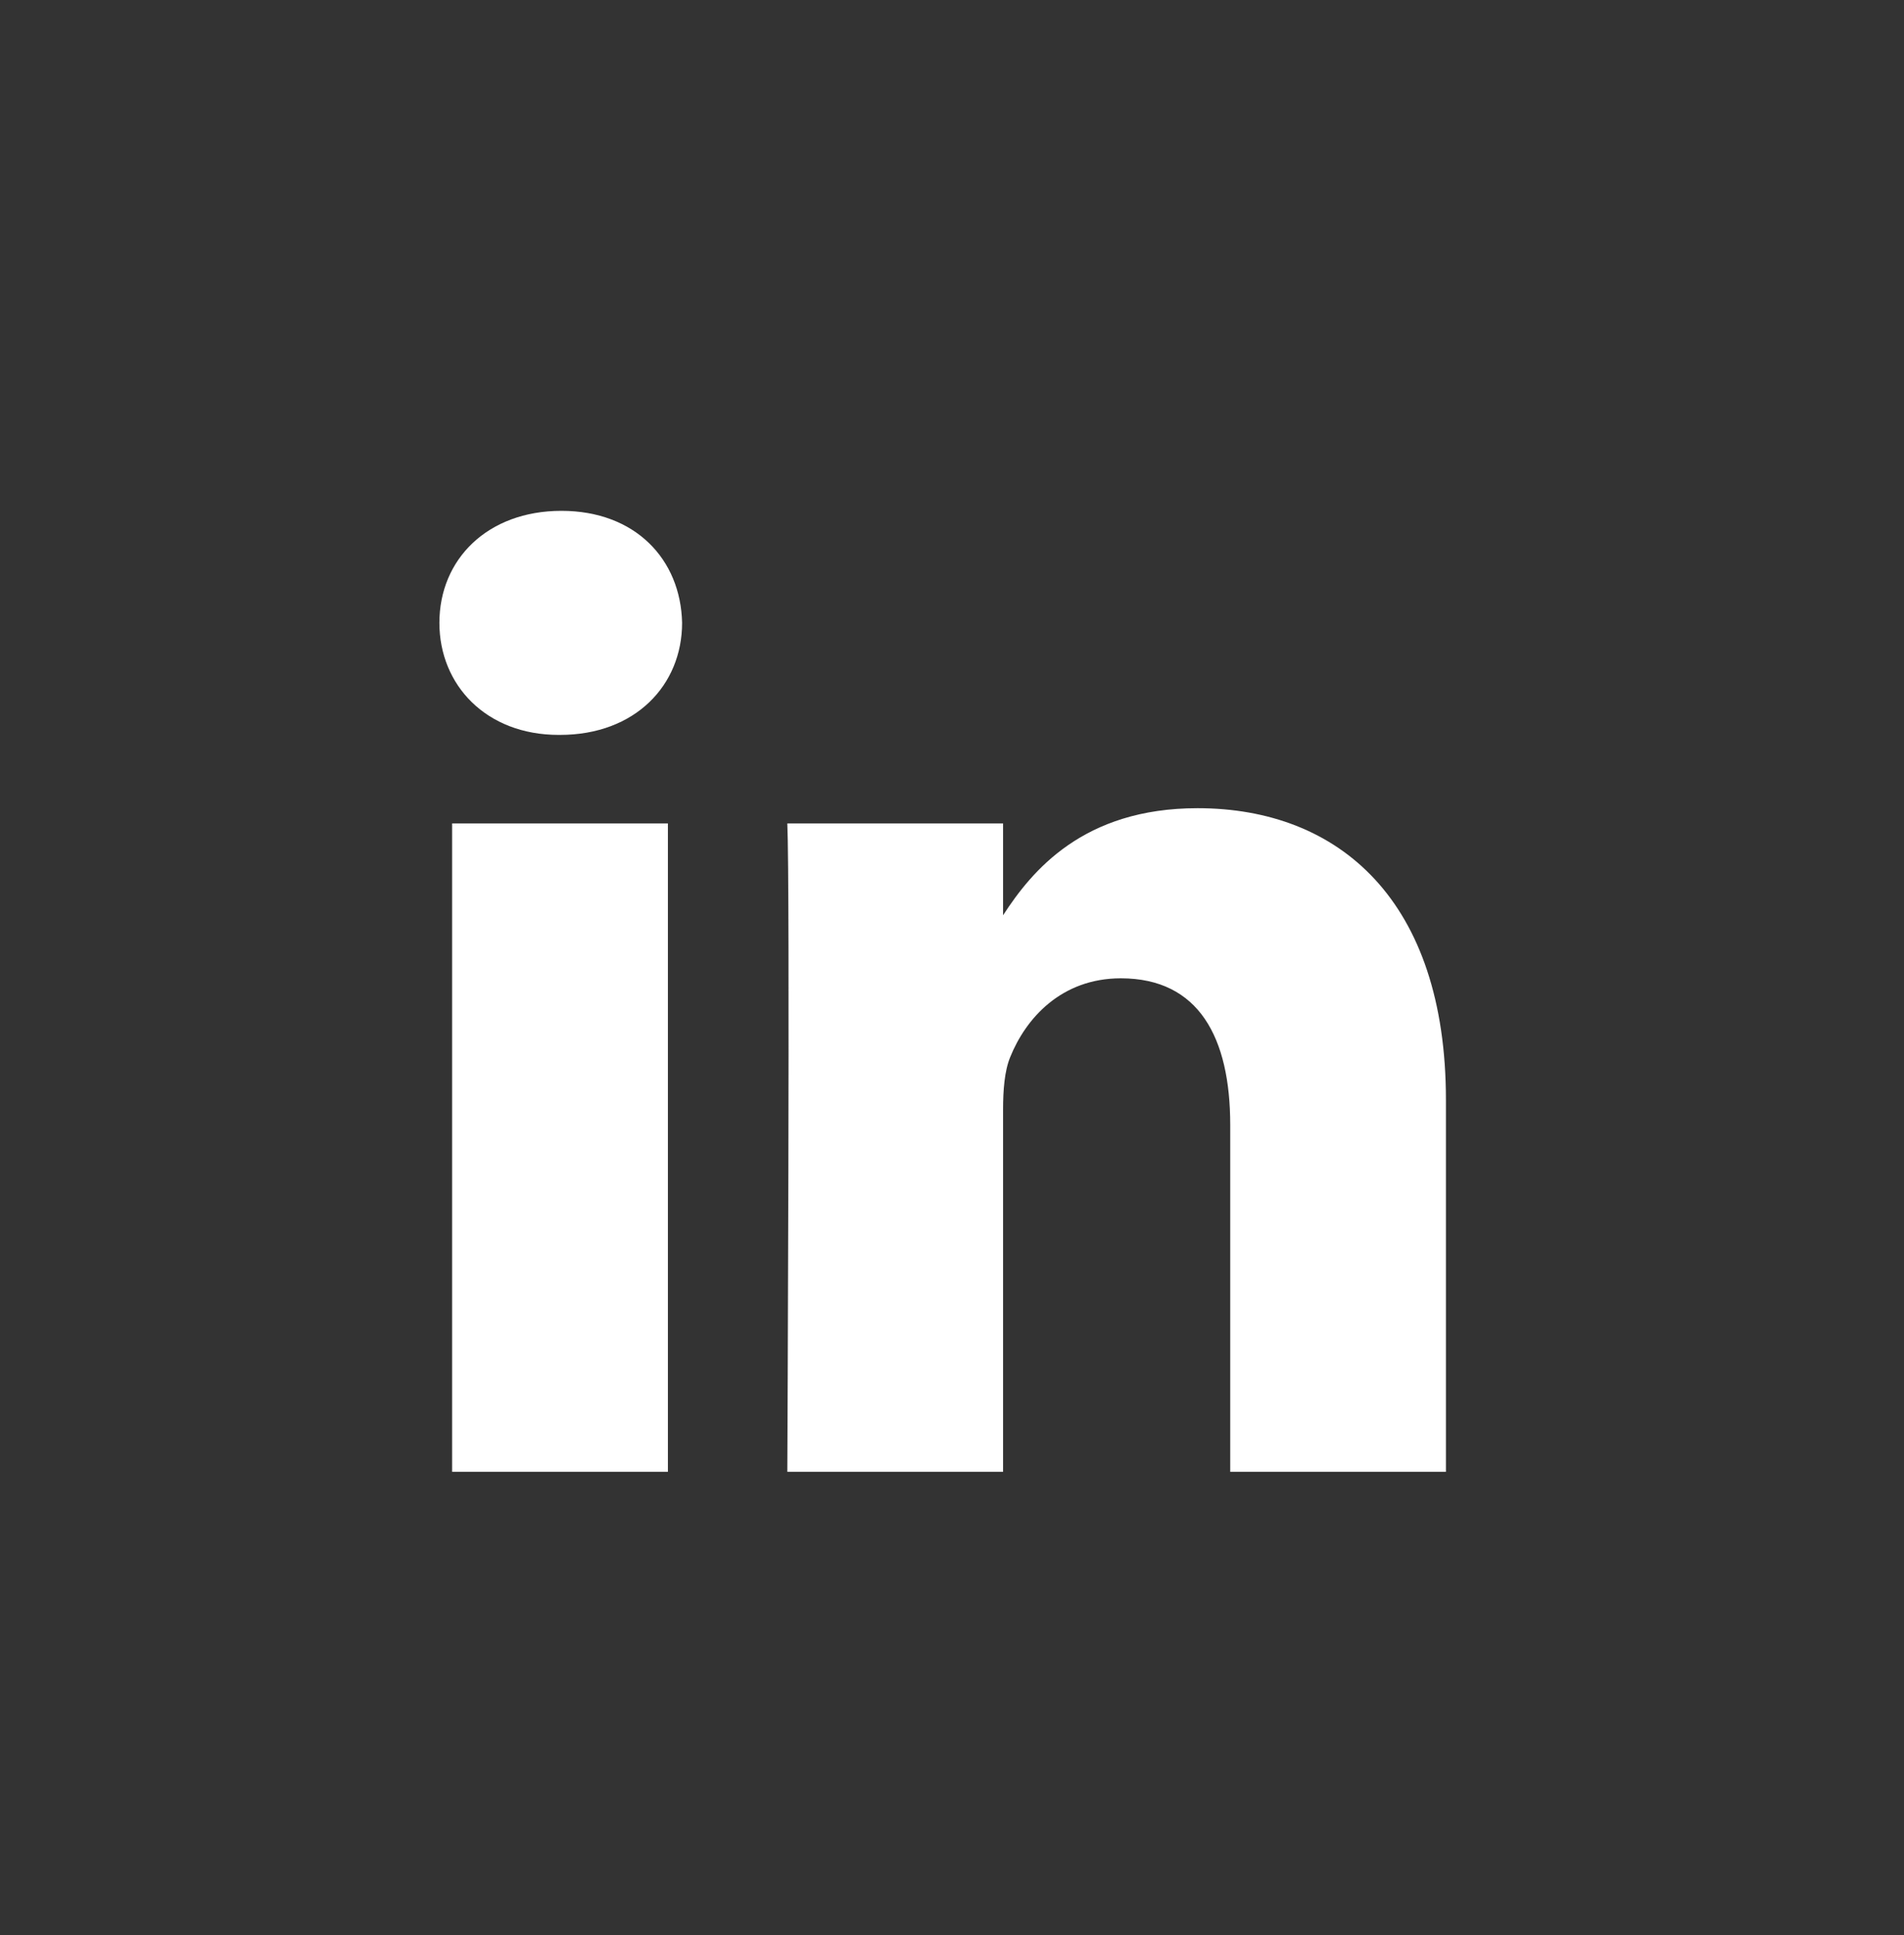 <svg width="62" height="63" viewBox="0 0 62 63" fill="none" xmlns="http://www.w3.org/2000/svg">
<rect x="0" y="0" width="62" height="63" fill="#333333" stroke="none"/>
<path fill-rule="evenodd" clip-rule="evenodd" d="M22.211 20.276C22.211 22.303 20.686 23.924 18.236 23.924H18.19C15.833 23.924 14.308 22.303 14.308 20.276C14.308 18.206 15.878 16.63 18.282 16.63C20.685 16.63 22.166 18.206 22.211 20.276ZM21.749 26.806V47.914H14.722V26.806H21.749ZM47.084 47.914V35.811C47.084 29.327 43.618 26.31 38.995 26.31C35.265 26.31 33.596 28.358 32.663 29.796V26.806H25.637C25.73 28.787 25.637 47.914 25.637 47.914H32.663V36.125C32.663 35.495 32.709 34.866 32.895 34.414C33.402 33.153 34.558 31.848 36.498 31.848C39.043 31.848 40.06 33.785 40.06 36.621V47.914H47.084Z" fill="white"/>
</svg>
